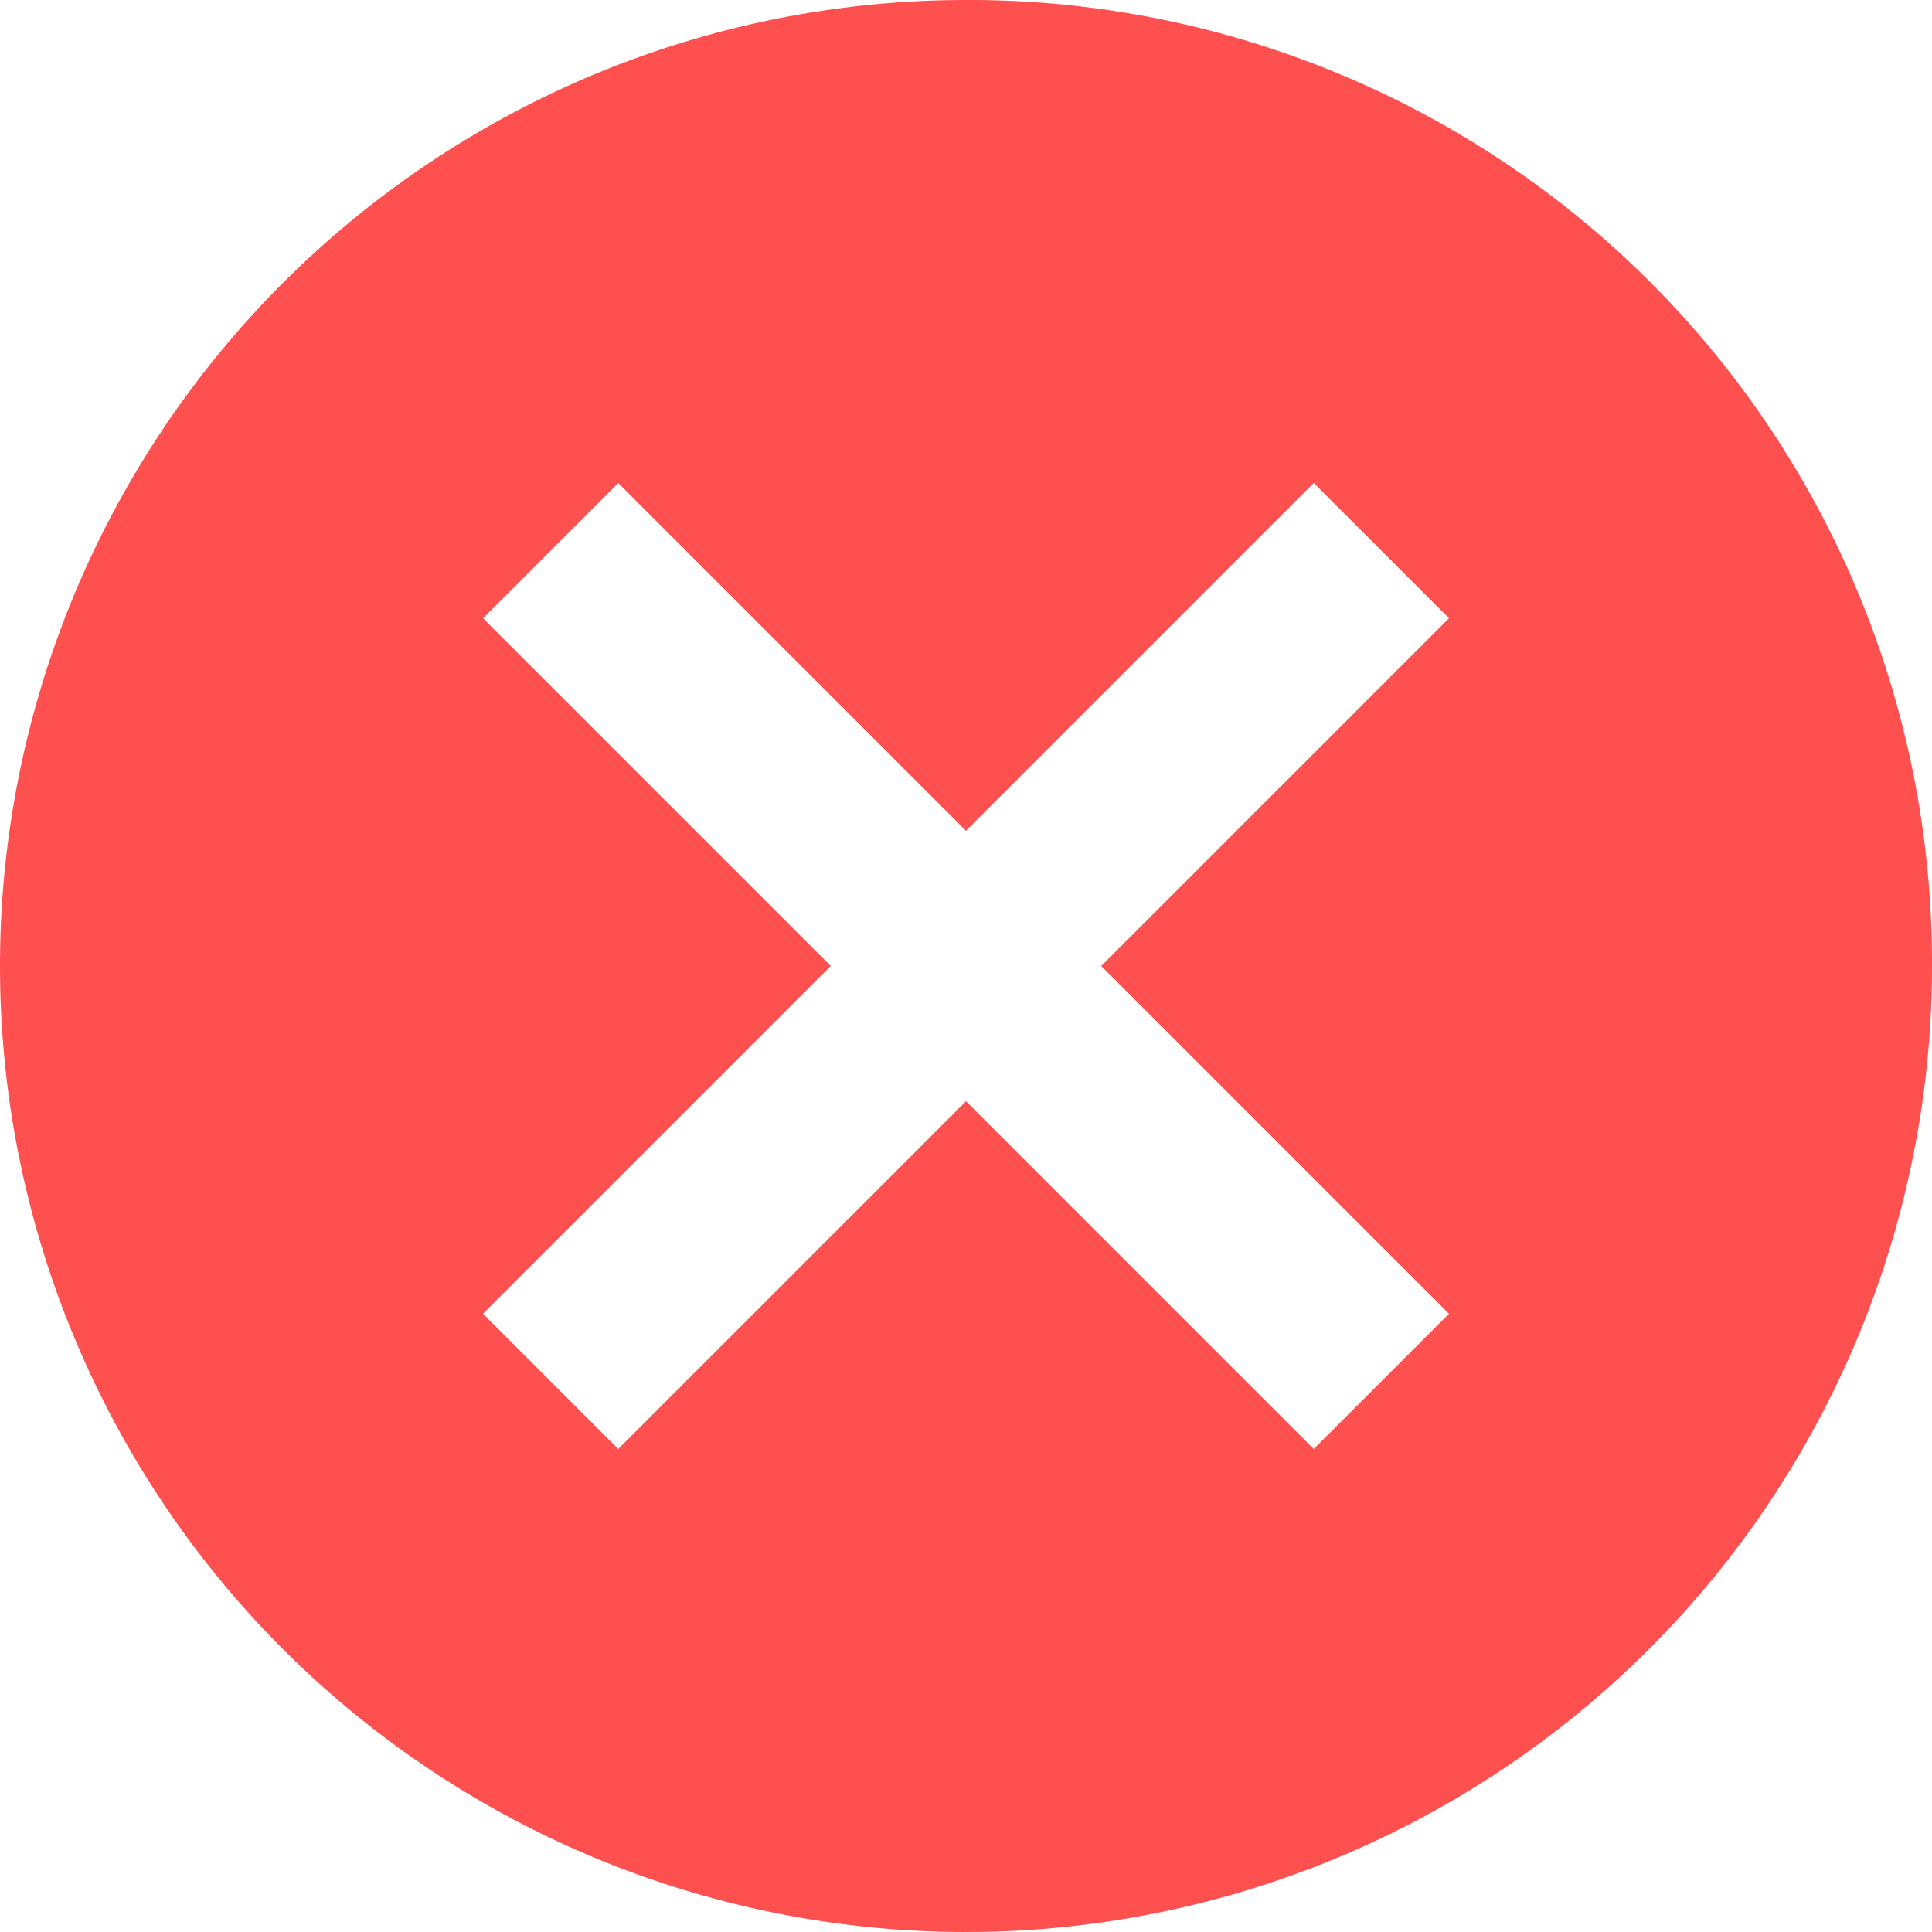 <svg xmlns="http://www.w3.org/2000/svg" width="21.3" height="21.3" viewBox="0 0 21.3 21.3"><path d="M14.025,3.375a10.65,10.65,0,1,0,10.65,10.65A10.613,10.613,0,0,0,14.025,3.375ZM19.35,17.859,17.859,19.35l-3.834-3.834L10.191,19.35,8.7,17.859l3.834-3.834L8.7,10.191,10.191,8.7l3.834,3.834L17.859,8.7l1.491,1.491-3.834,3.834Z" transform="translate(-3.375 -3.375)" fill="#ff5050"/></svg>